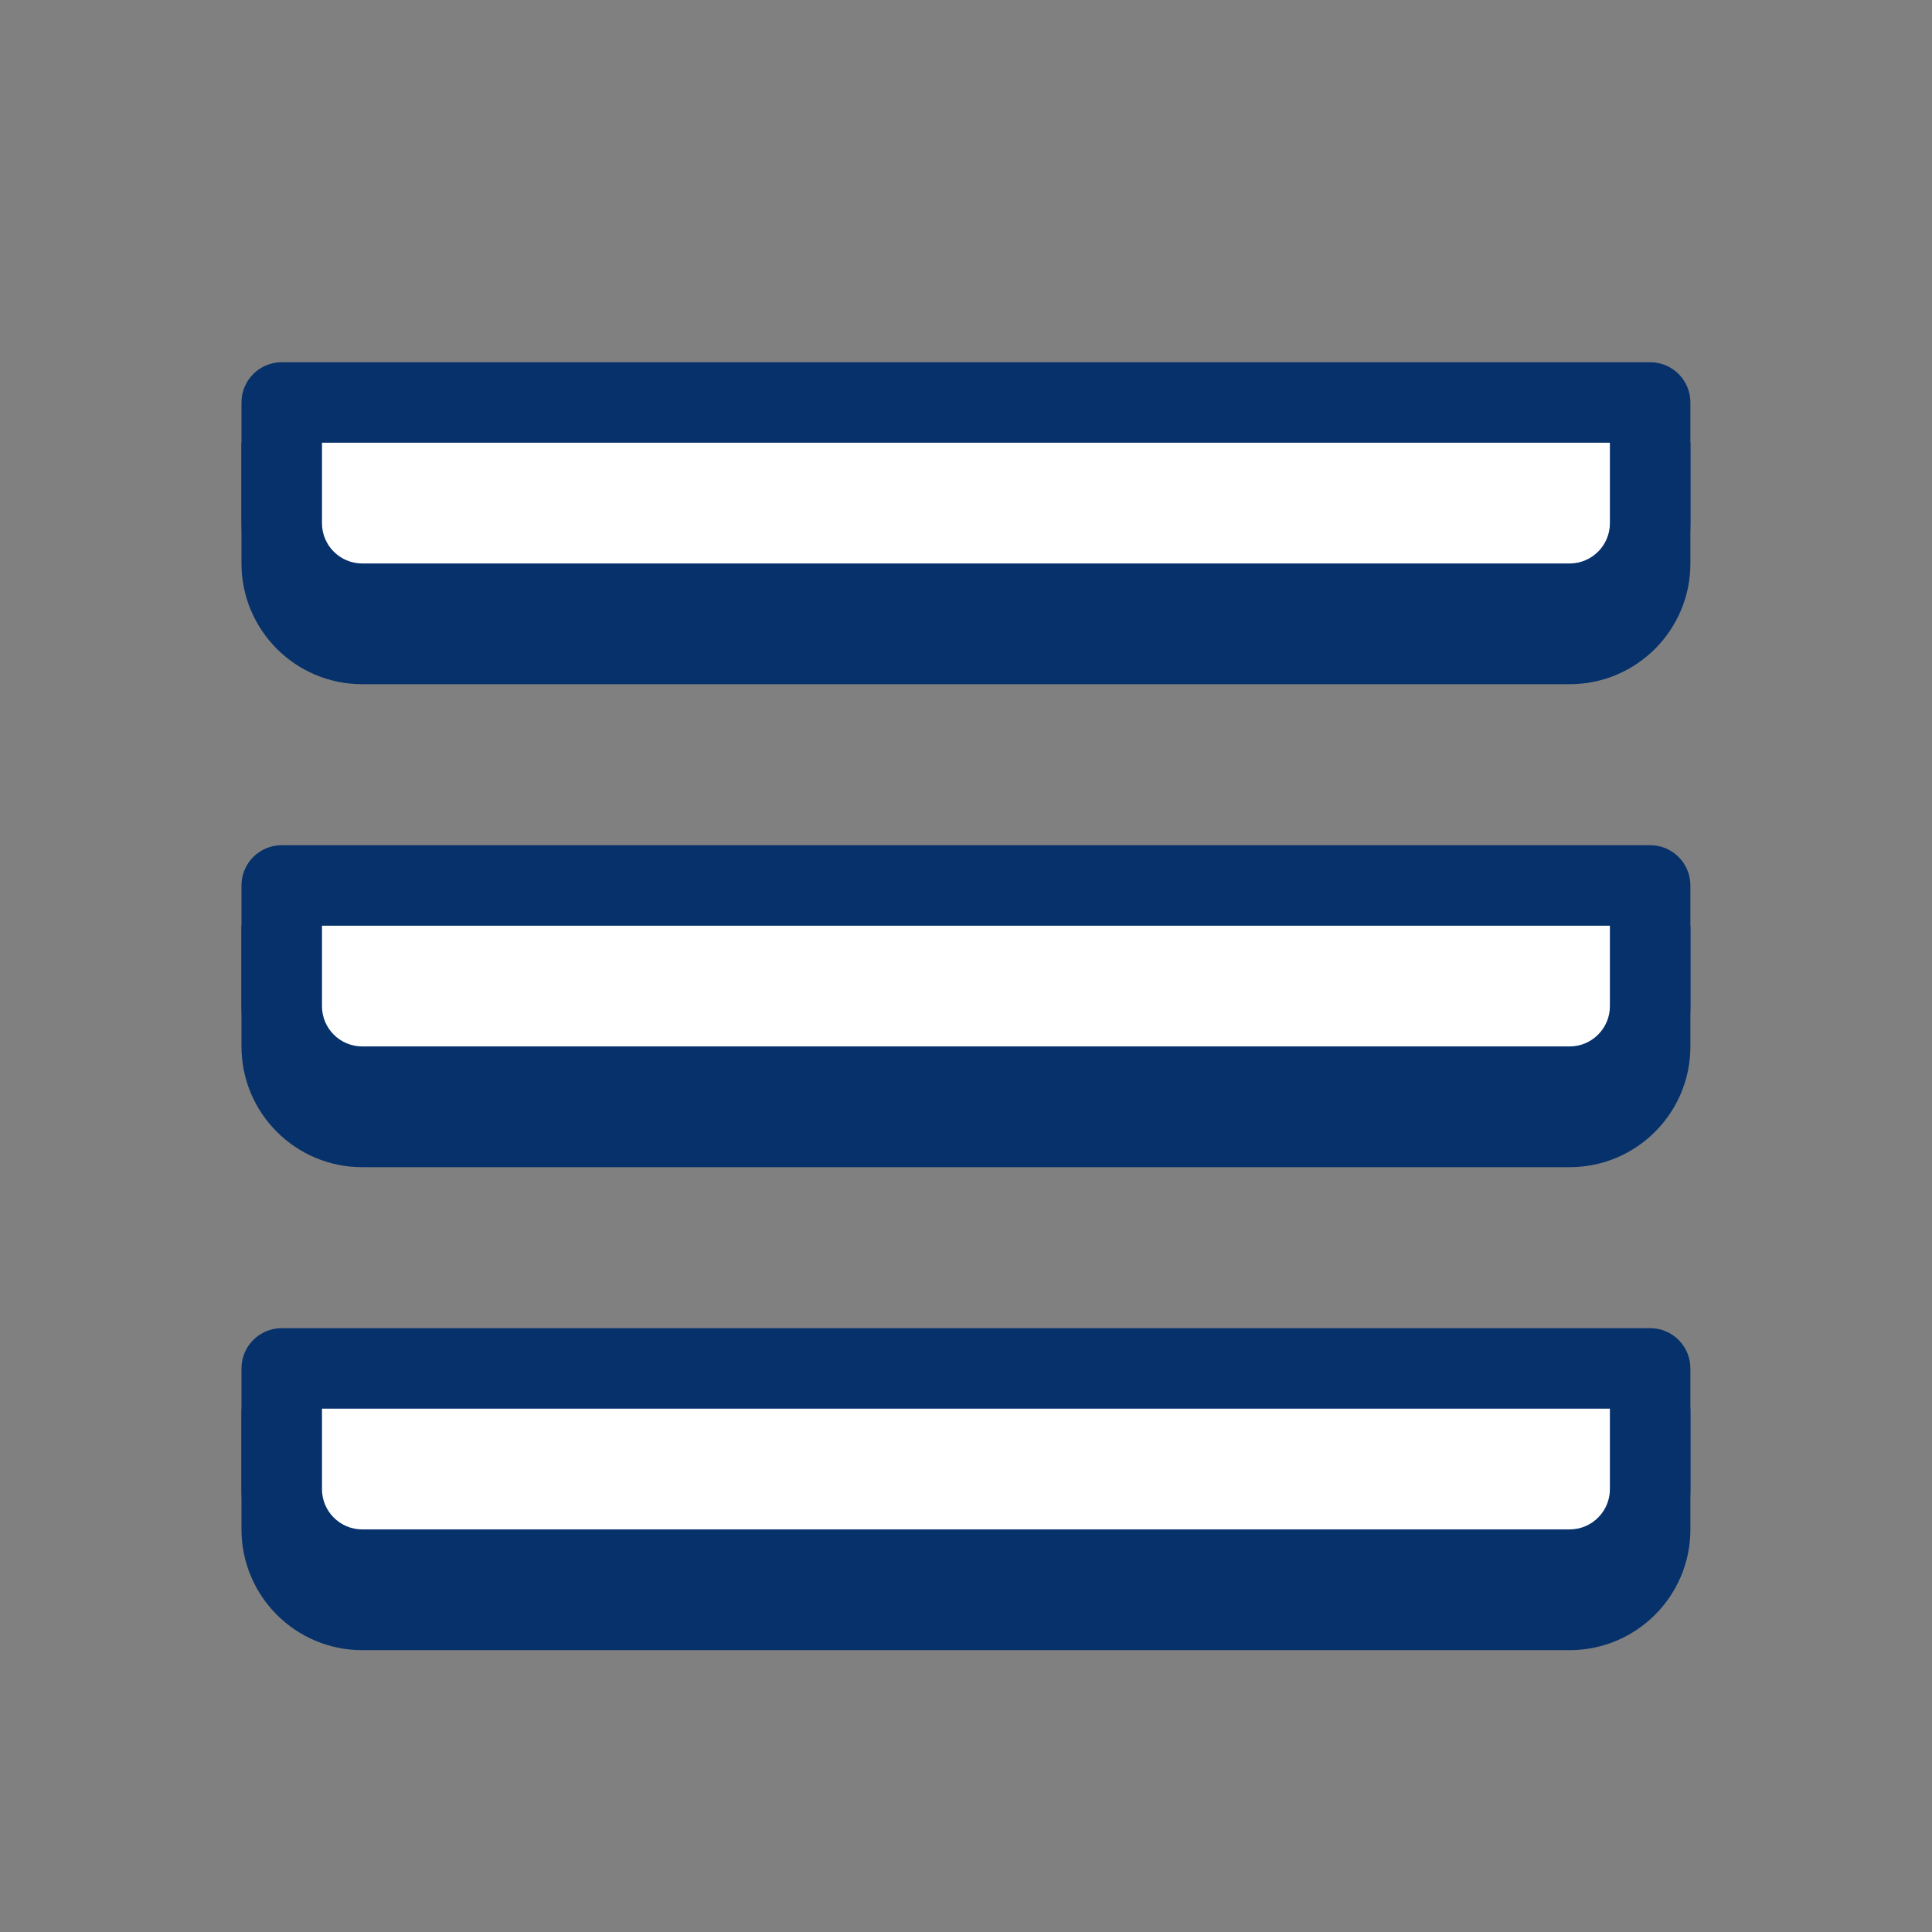 <svg xmlns="http://www.w3.org/2000/svg" xmlns:xlink="http://www.w3.org/1999/xlink" viewBox="0,0,256,256" width="48px" height="48px" fill-rule="nonzero"><rect x="0" y="0" width="256" height="256" fill="#808080" stroke="none"/><g fill="none" fill-rule="nonzero" stroke="none" stroke-width="1" stroke-linecap="butt" stroke-linejoin="miter" stroke-miterlimit="10" stroke-dasharray="" stroke-dashoffset="0" font-family="none" font-weight="none" font-size="none" text-anchor="none" style="mix-blend-mode: normal"><g transform="scale(5.333,5.333)"><path d="M39,29h-30c-1.657,0 -3,-1.343 -3,-3v-3h36v3c0,1.657 -1.343,3 -3,3z" fill="#06316b"></path><path d="M39,27h-30c-1.105,0 -2,-0.895 -2,-2v-3h34v3c0,1.105 -0.895,2 -2,2z" fill="#ffffff"></path><path d="M39,28h-30c-1.654,0 -3,-1.346 -3,-3v-3c0,-0.553 0.448,-1 1,-1h34c0.552,0 1,0.447 1,1v3c0,1.654 -1.346,3 -3,3zM8,23v2c0,0.552 0.449,1 1,1h30c0.551,0 1,-0.448 1,-1v-2z" fill="#06316b"></path><path d="M39,17h-30c-1.657,0 -3,-1.343 -3,-3v-3h36v3c0,1.657 -1.343,3 -3,3z" fill="#06316b"></path><path d="M39,15h-30c-1.105,0 -2,-0.895 -2,-2v-3h34v3c0,1.105 -0.895,2 -2,2z" fill="#ffffff"></path><path d="M39,16h-30c-1.654,0 -3,-1.346 -3,-3v-3c0,-0.553 0.448,-1 1,-1h34c0.552,0 1,0.447 1,1v3c0,1.654 -1.346,3 -3,3zM8,11v2c0,0.552 0.449,1 1,1h30c0.551,0 1,-0.448 1,-1v-2z" fill="#06316b"></path><path d="M39,41h-30c-1.657,0 -3,-1.343 -3,-3v-3h36v3c0,1.657 -1.343,3 -3,3z" fill="#06316b"></path><path d="M39,39h-30c-1.105,0 -2,-0.895 -2,-2v-3h34v3c0,1.105 -0.895,2 -2,2z" fill="#ffffff"></path><path d="M39,40h-30c-1.654,0 -3,-1.346 -3,-3v-3c0,-0.553 0.448,-1 1,-1h34c0.552,0 1,0.447 1,1v3c0,1.654 -1.346,3 -3,3zM8,35v2c0,0.552 0.449,1 1,1h30c0.551,0 1,-0.448 1,-1v-2z" fill="#06316b"></path></g></g></svg>